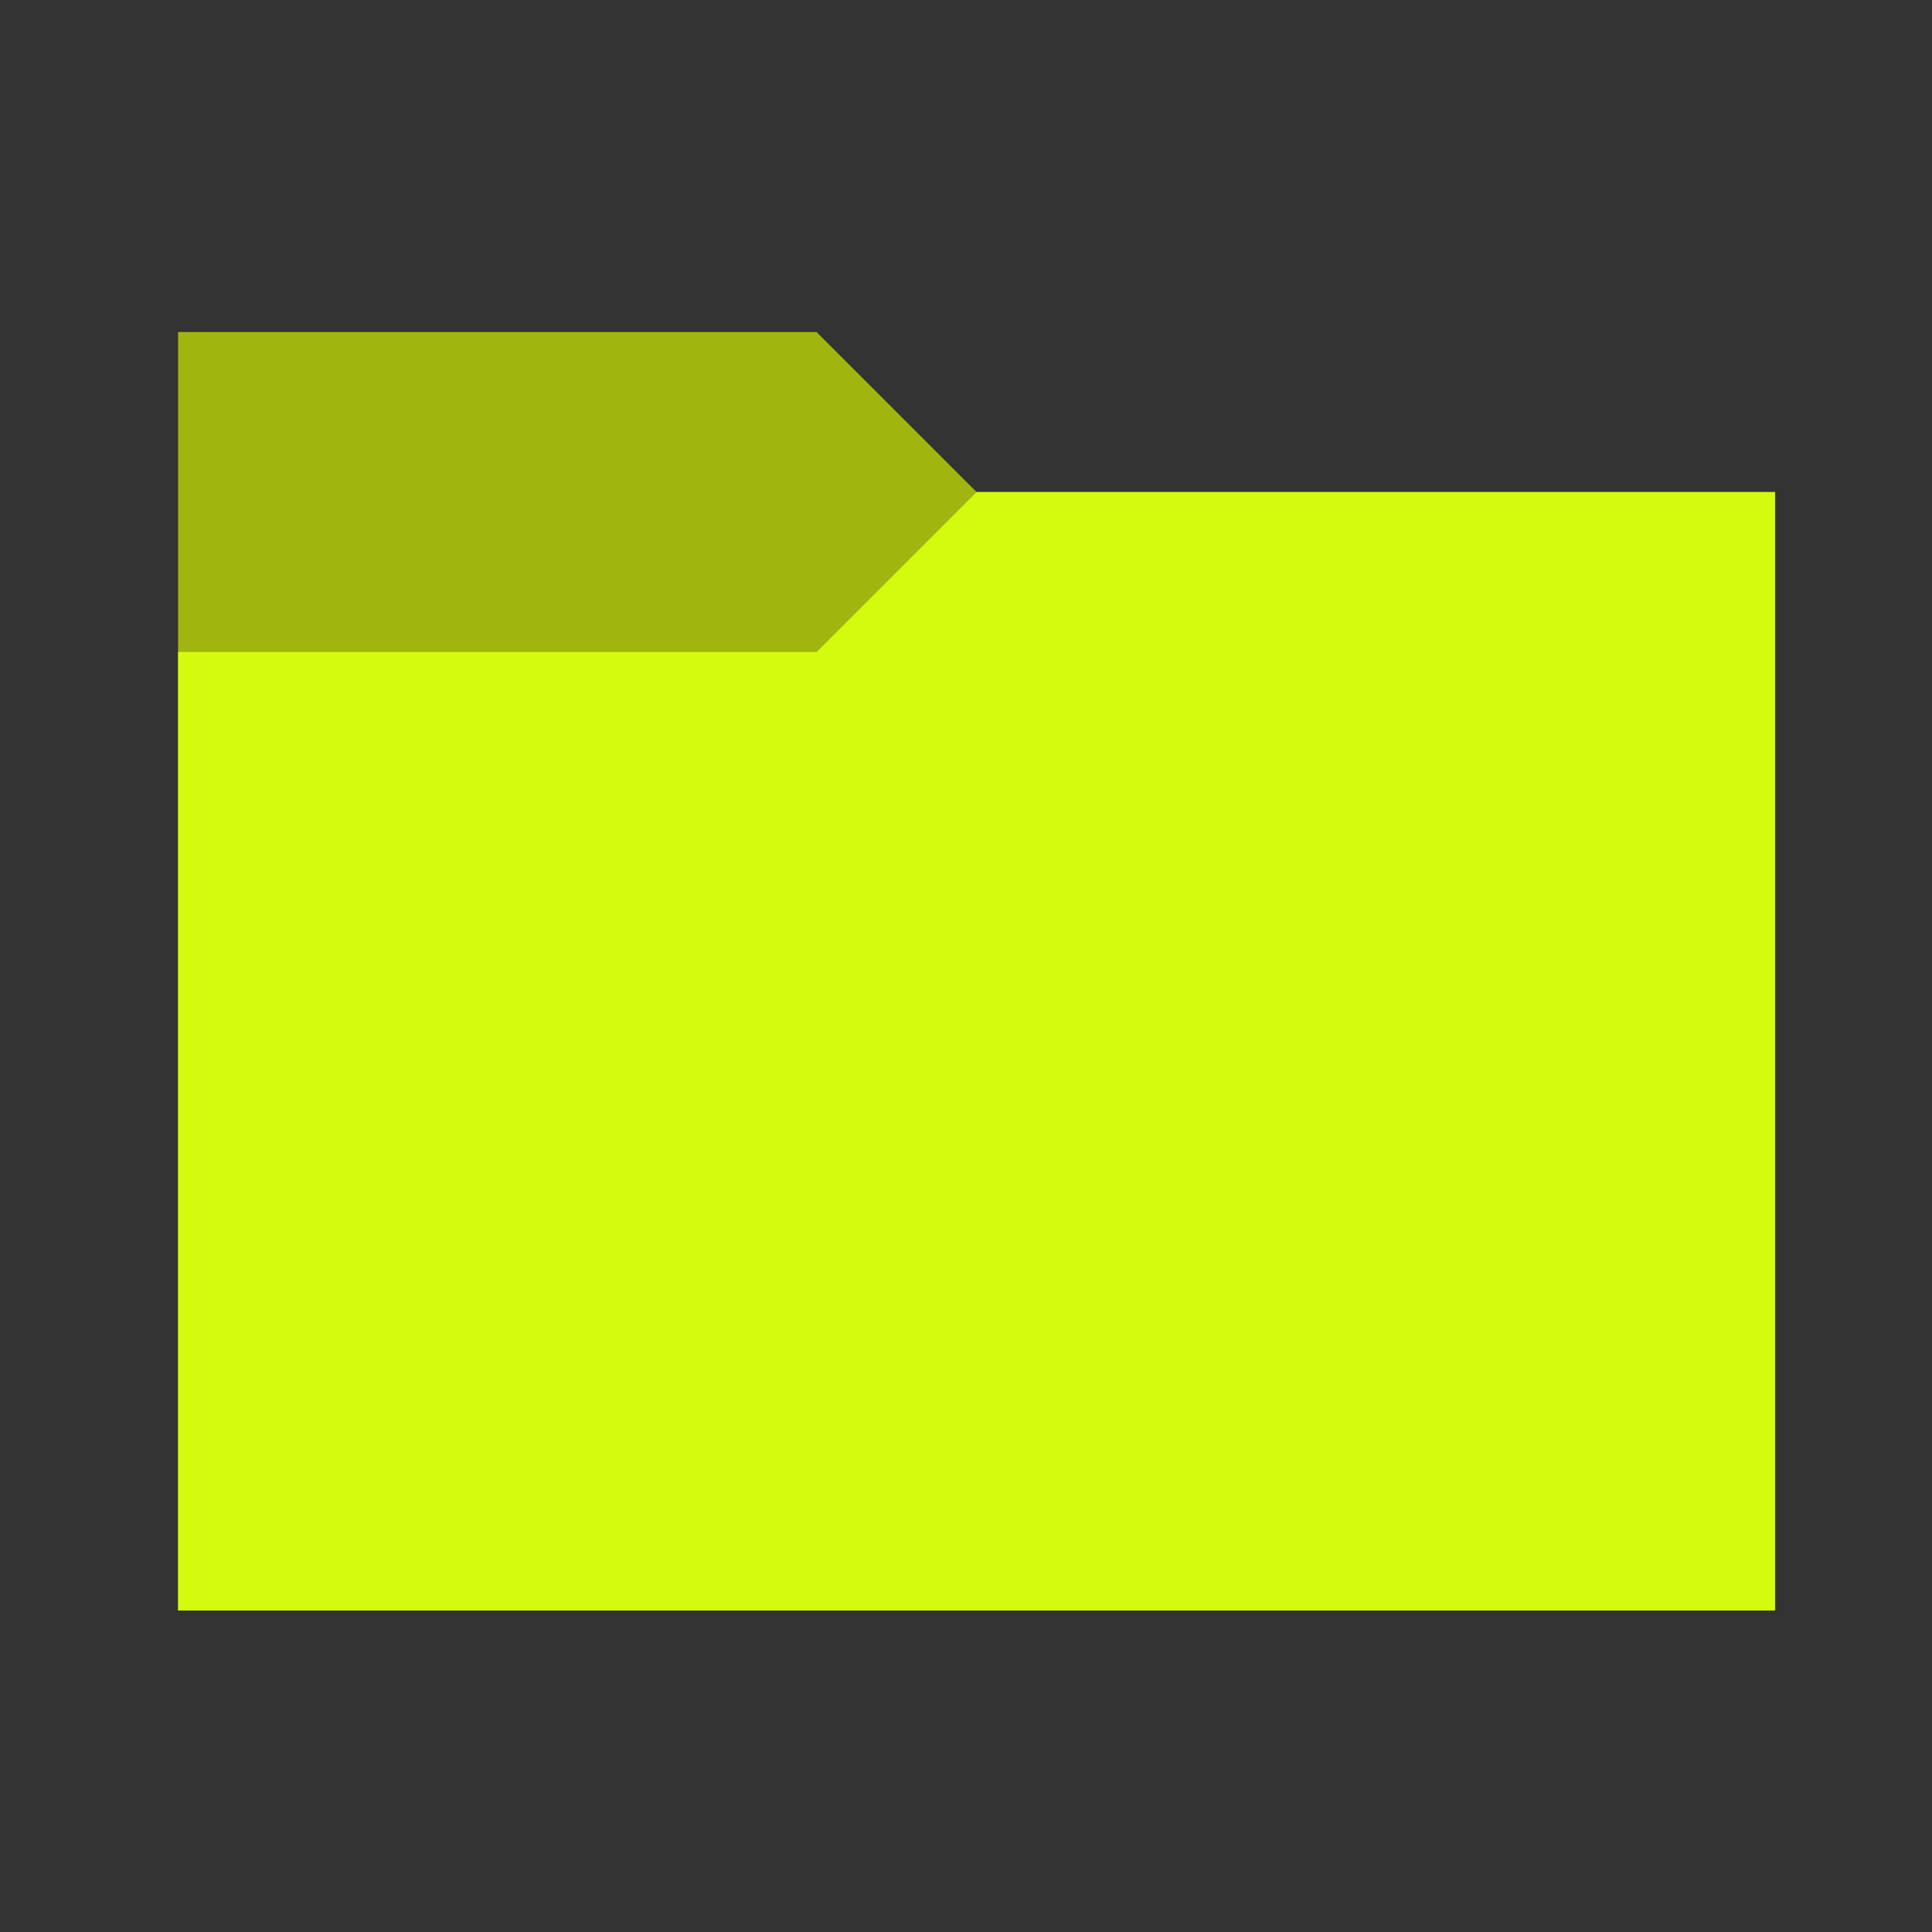 <?xml version="1.0" encoding="utf-8"?>
<!-- Generator: Adobe Illustrator 24.0.2, SVG Export Plug-In . SVG Version: 6.00 Build 0)  -->
<svg version="1.1" id="Capa_1" xmlns="http://www.w3.org/2000/svg" xmlns:xlink="http://www.w3.org/1999/xlink" x="0px" y="0px"
	 viewBox="0 0 128 128" style="enable-background:new 0 0 128 128;" xml:space="preserve">
<rect x="0" y="0" width="128" height="128" fill="#333333" stroke="none"/>
<style type="text/css">
	.st0{fill:#A1B50F;}
	.st1{fill:#D4FB0E;}
	.st2{fill:#29C79F;}
	.st3{fill:#2AB8D7;}
	.st4{fill:#AE1B22;}
	.st5{fill:#FE5019;}
	.st6{fill:#330000;}
</style>
<path class="st0" d="M11.8,106.7V22h42.3l10.6,10.6h52.9v74L11.8,106.7L11.8,106.7z"/>
<polygon class="st1" points="54.1,43.2 11.8,43.2 11.8,106.7 117.6,106.7 117.6,32.6 64.7,32.6 "/>
<rect x="141.1" y="2.8" class="st2" width="20.6" height="9.7"/>
<rect x="141.6" y="16.9" class="st3" width="18.1" height="12.6"/>
<rect x="142.8" y="33.8" class="st4" width="18.1" height="12.6"/>
<rect x="142.4" y="49.5" class="st1" width="18.1" height="12.6"/>
<rect x="142.4" y="66.4" class="st5" width="18.1" height="12.6"/>
<rect x="143.2" y="84.5" class="st6" width="18.1" height="12.6"/>
</svg>
